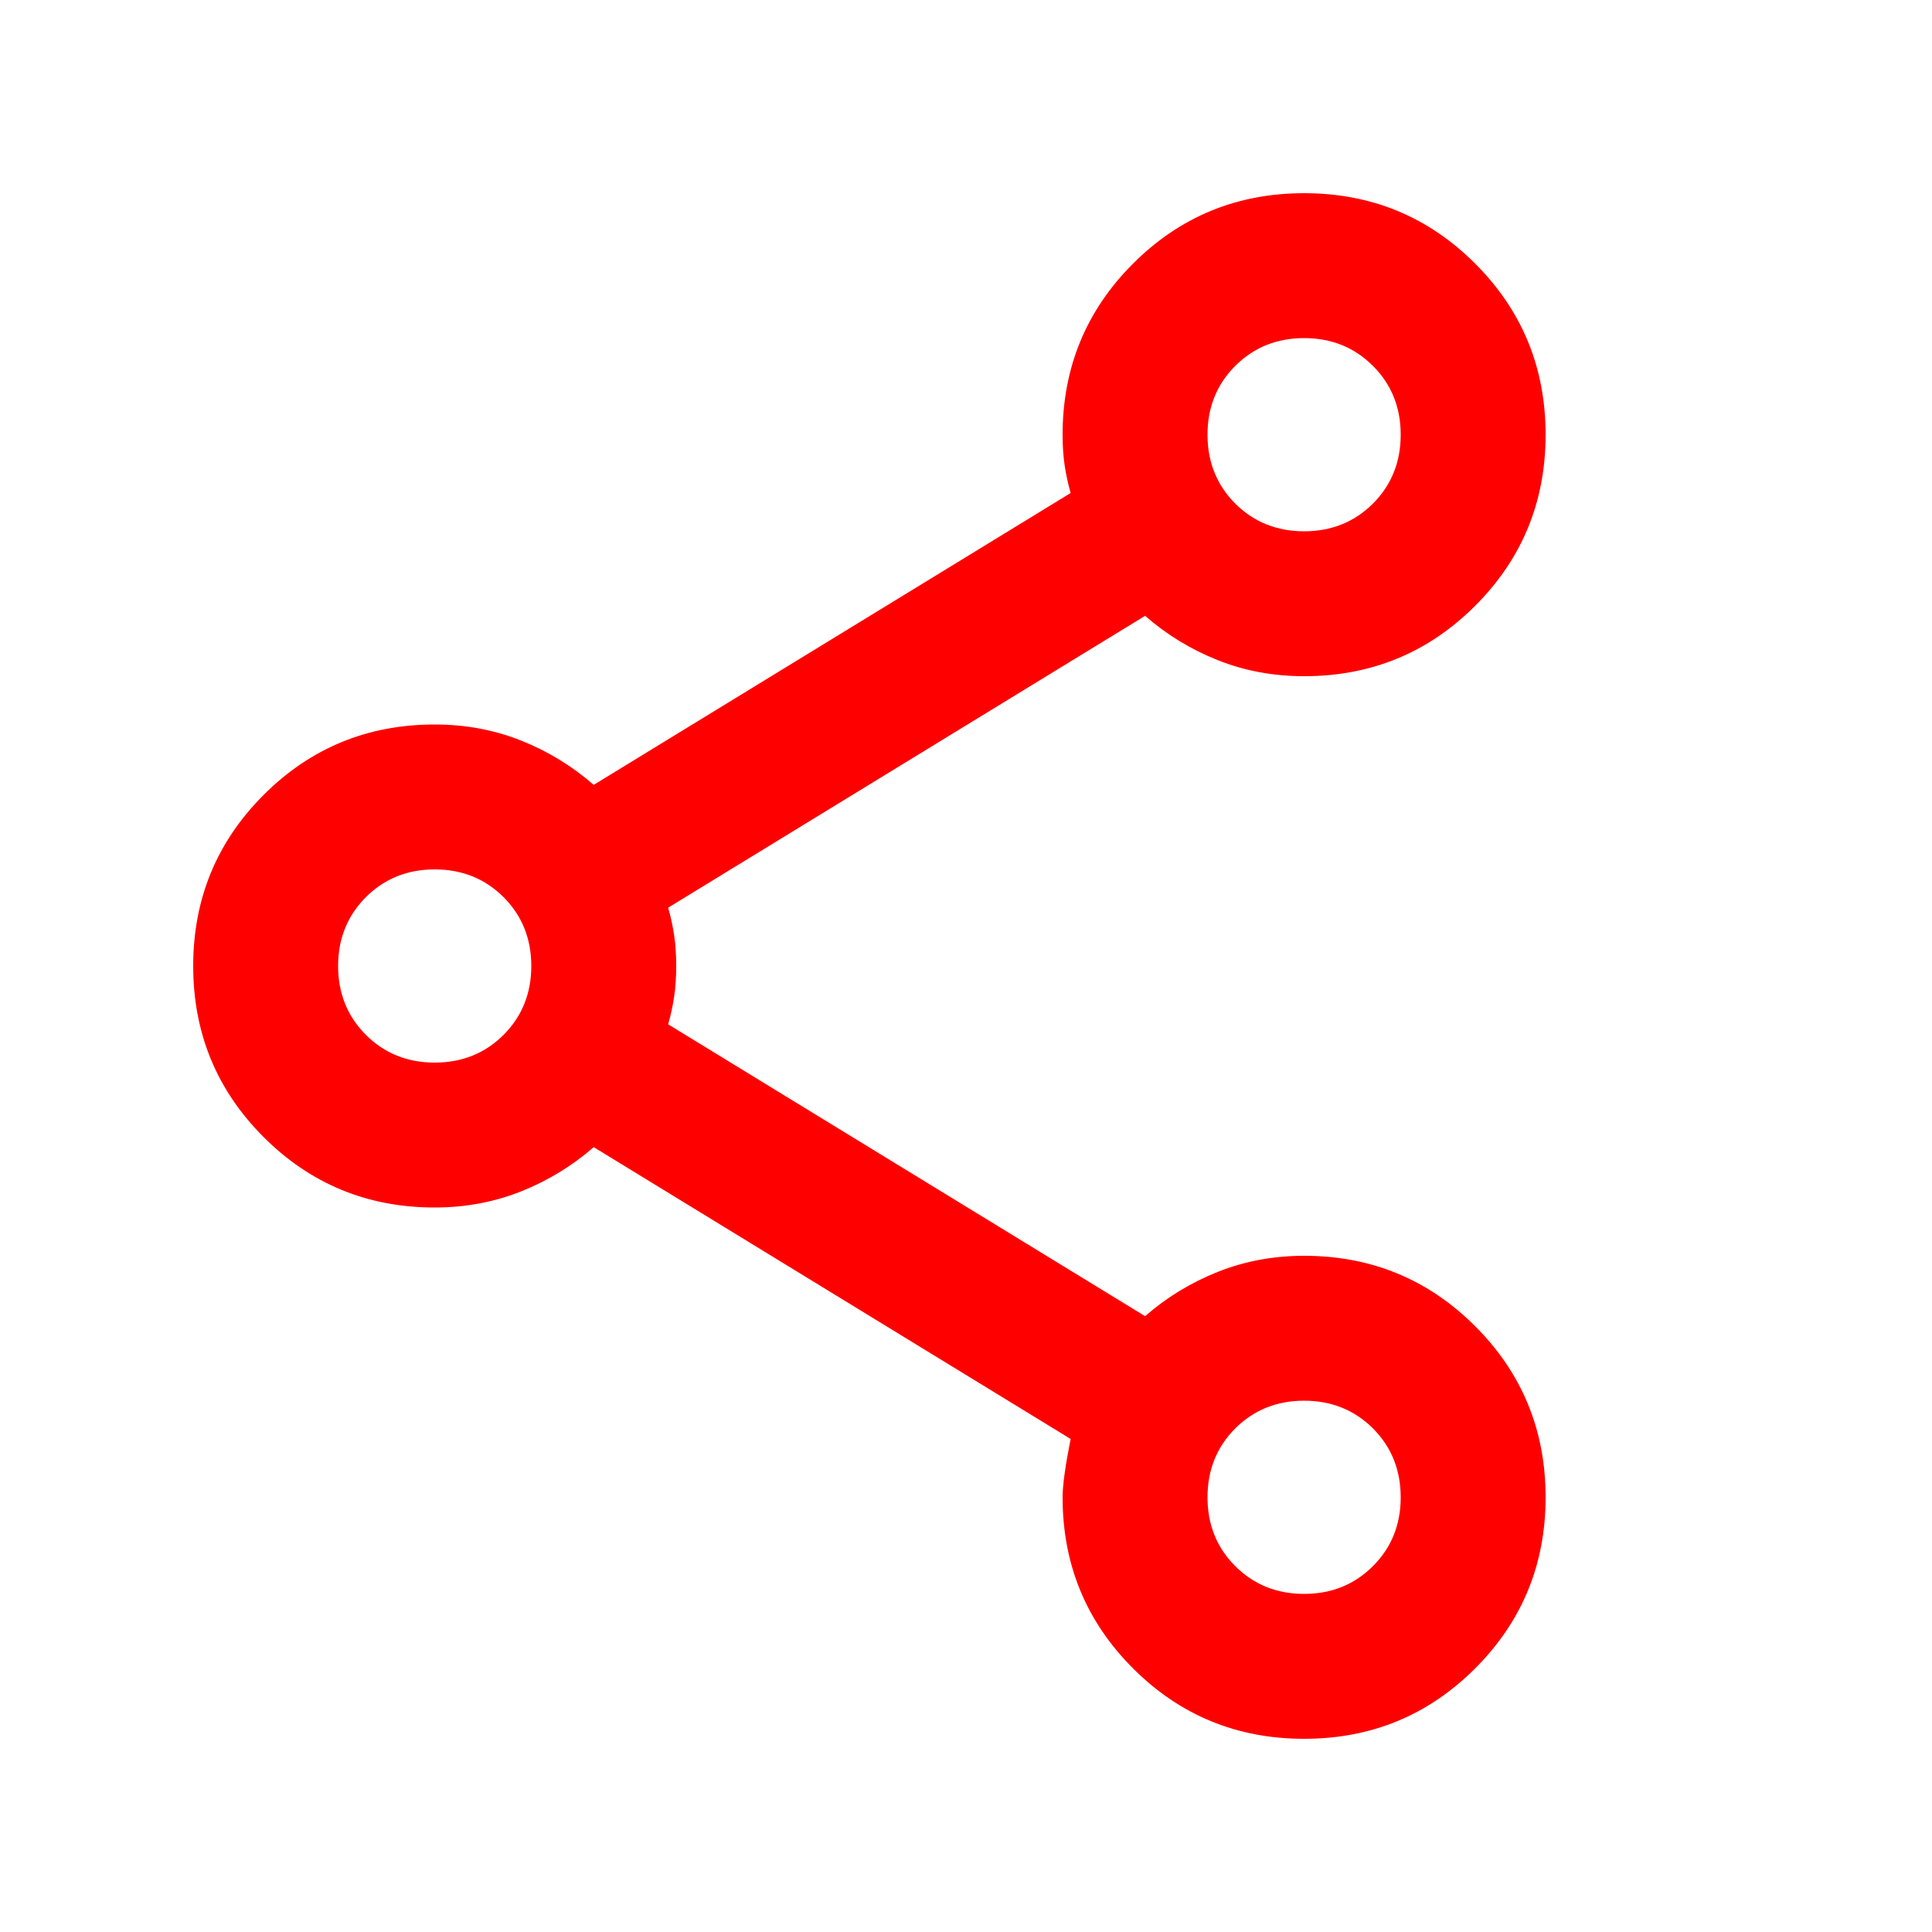 <svg width="20" height="20" viewBox="0 0 20 20" fill="none" xmlns="http://www.w3.org/2000/svg">
<mask id="mask0_238_317" style="mask-type:alpha" maskUnits="userSpaceOnUse" x="0" y="0" width="20" height="20">
<rect width="20" height="20" fill="#D9D9D9"/>
</mask>
<g mask="url(#mask0_238_317)">
<path d="M13.5 18C12.806 18 12.215 17.757 11.729 17.271C11.243 16.785 11 16.194 11 15.5C11 15.375 11.028 15.174 11.083 14.896L6.146 11.875C5.924 12.069 5.673 12.222 5.395 12.333C5.116 12.444 4.818 12.5 4.5 12.5C3.806 12.5 3.215 12.257 2.729 11.771C2.243 11.285 2 10.694 2 10C2 9.306 2.243 8.715 2.729 8.229C3.215 7.743 3.806 7.5 4.5 7.5C4.819 7.5 5.118 7.556 5.396 7.667C5.674 7.778 5.924 7.931 6.146 8.125L11.083 5.104C11.056 5.007 11.035 4.911 11.021 4.816C11.007 4.722 11 4.616 11 4.5C11 3.806 11.243 3.215 11.729 2.729C12.215 2.243 12.806 2 13.5 2C14.194 2 14.785 2.243 15.271 2.729C15.757 3.215 16 3.806 16 4.5C16 5.194 15.757 5.785 15.271 6.271C14.785 6.757 14.194 7 13.5 7C13.181 7 12.882 6.944 12.604 6.833C12.326 6.722 12.076 6.569 11.854 6.375L6.917 9.396C6.944 9.493 6.965 9.589 6.979 9.684C6.993 9.778 7 9.884 7 10C7 10.116 6.993 10.222 6.979 10.316C6.965 10.411 6.944 10.507 6.917 10.604L11.854 13.625C12.076 13.431 12.327 13.278 12.605 13.167C12.883 13.056 13.182 13 13.5 13C14.194 13 14.785 13.243 15.271 13.729C15.757 14.215 16 14.806 16 15.5C16 16.194 15.757 16.785 15.271 17.271C14.785 17.757 14.194 18 13.5 18ZM13.5 16.5C13.783 16.5 14.021 16.404 14.213 16.212C14.404 16.021 14.5 15.783 14.5 15.5C14.5 15.217 14.404 14.979 14.213 14.787C14.021 14.596 13.783 14.5 13.5 14.5C13.217 14.5 12.979 14.596 12.787 14.787C12.596 14.979 12.5 15.217 12.5 15.5C12.5 15.783 12.596 16.021 12.787 16.212C12.979 16.404 13.217 16.5 13.5 16.5ZM4.5 11C4.783 11 5.021 10.904 5.213 10.713C5.404 10.521 5.5 10.283 5.5 10C5.5 9.717 5.404 9.479 5.213 9.287C5.021 9.096 4.783 9 4.5 9C4.217 9 3.979 9.096 3.788 9.287C3.596 9.479 3.5 9.717 3.5 10C3.5 10.283 3.596 10.521 3.788 10.713C3.979 10.904 4.217 11 4.5 11ZM13.5 5.5C13.783 5.5 14.021 5.404 14.213 5.213C14.404 5.021 14.5 4.783 14.5 4.5C14.5 4.217 14.404 3.979 14.213 3.788C14.021 3.596 13.783 3.5 13.5 3.5C13.217 3.5 12.979 3.596 12.787 3.788C12.596 3.979 12.5 4.217 12.5 4.5C12.5 4.783 12.596 5.021 12.787 5.213C12.979 5.404 13.217 5.5 13.5 5.5Z" fill="#FF0000"/>
</g>
</svg>
